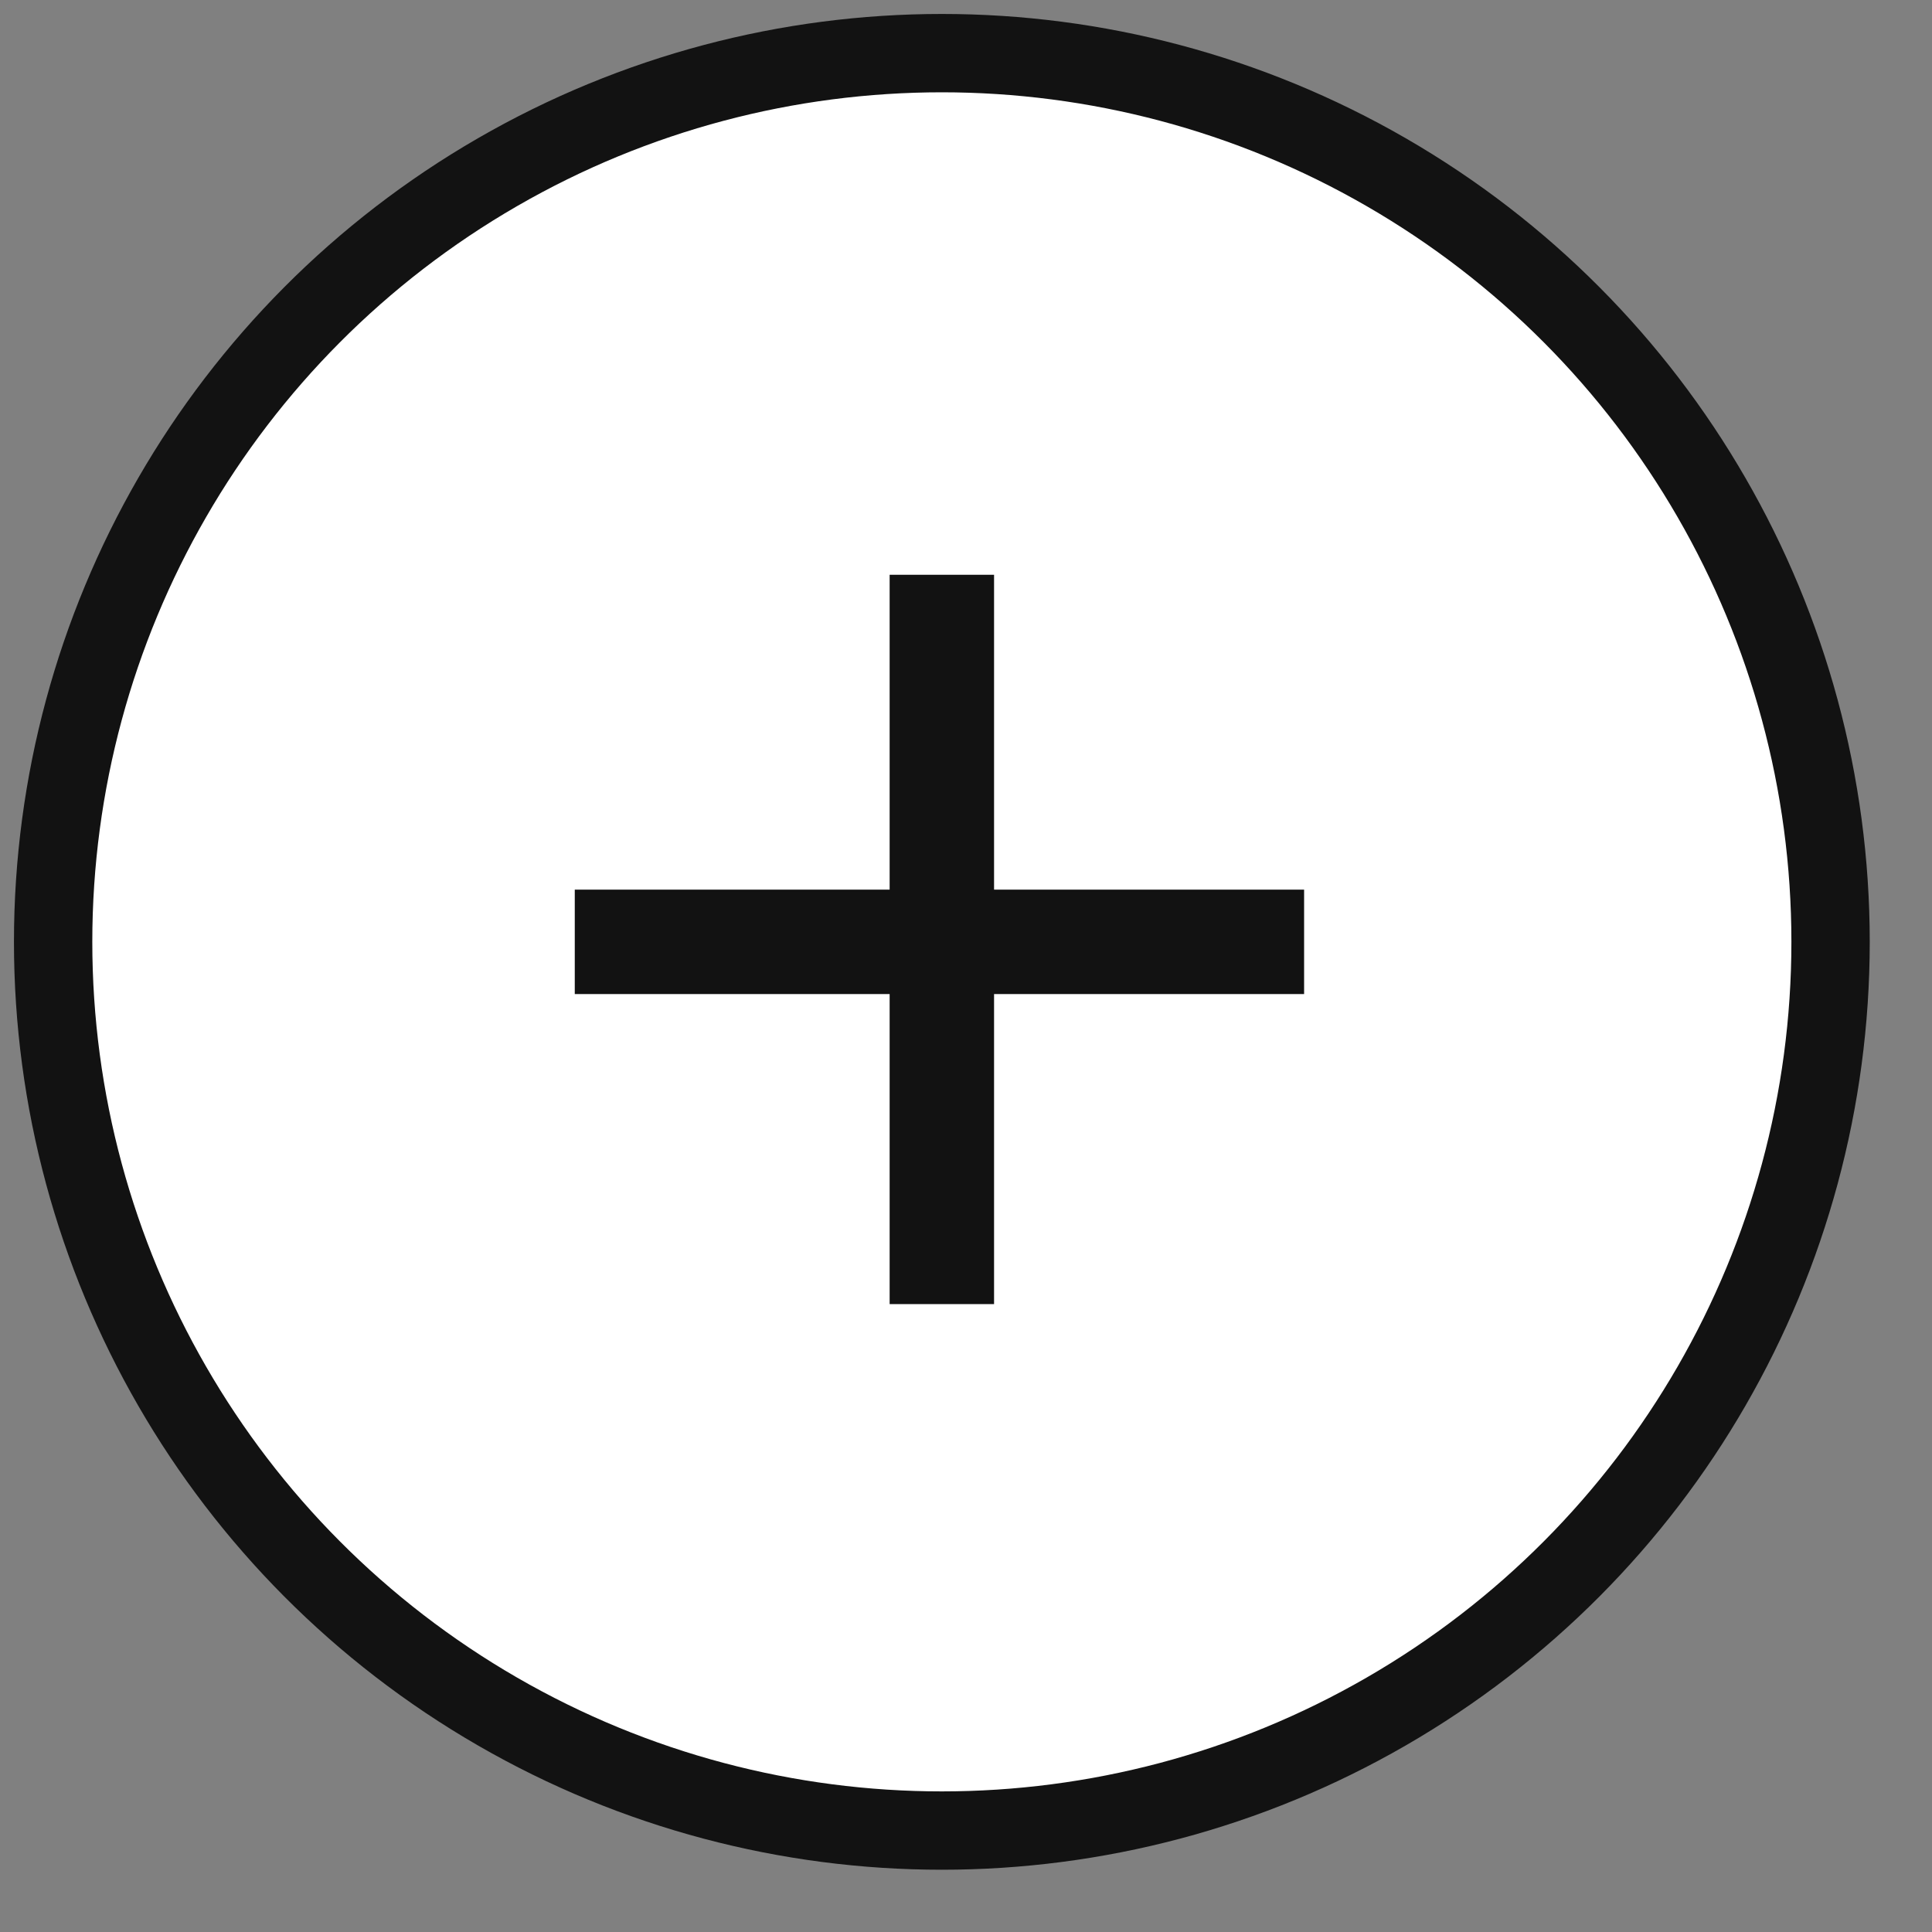 <?xml version="1.0" encoding="utf-8"?>
<!-- Generator: Adobe Illustrator 24.2.3, SVG Export Plug-In . SVG Version: 6.00 Build 0)  -->
<svg version="1.1" id="Layer_1" xmlns="http://www.w3.org/2000/svg" xmlns:xlink="http://www.w3.org/1999/xlink" x="0px" y="0px"
	 viewBox="0 0 40 40" style="enable-background:new 0 0 40 40;" xml:space="preserve">
<rect x="0" y="0" width="40" height="40" fill="#808080" stroke="none"/>
<style type="text/css">
	.st0{fill:#FFFFFF;stroke:#121212;stroke-width:1.622;stroke-miterlimit:4.324;}
	.st1{fill:none;stroke:#121212;stroke-width:2.162;stroke-miterlimit:4.324;}
</style>
<circle class="st0" cx="19.5" cy="19.5" r="18.4"/>
<line class="st1" x1="11.9" y1="19.5" x2="27" y2="19.5"/>
<line class="st1" x1="19.5" y1="11.9" x2="19.5" y2="27"/>
</svg>
